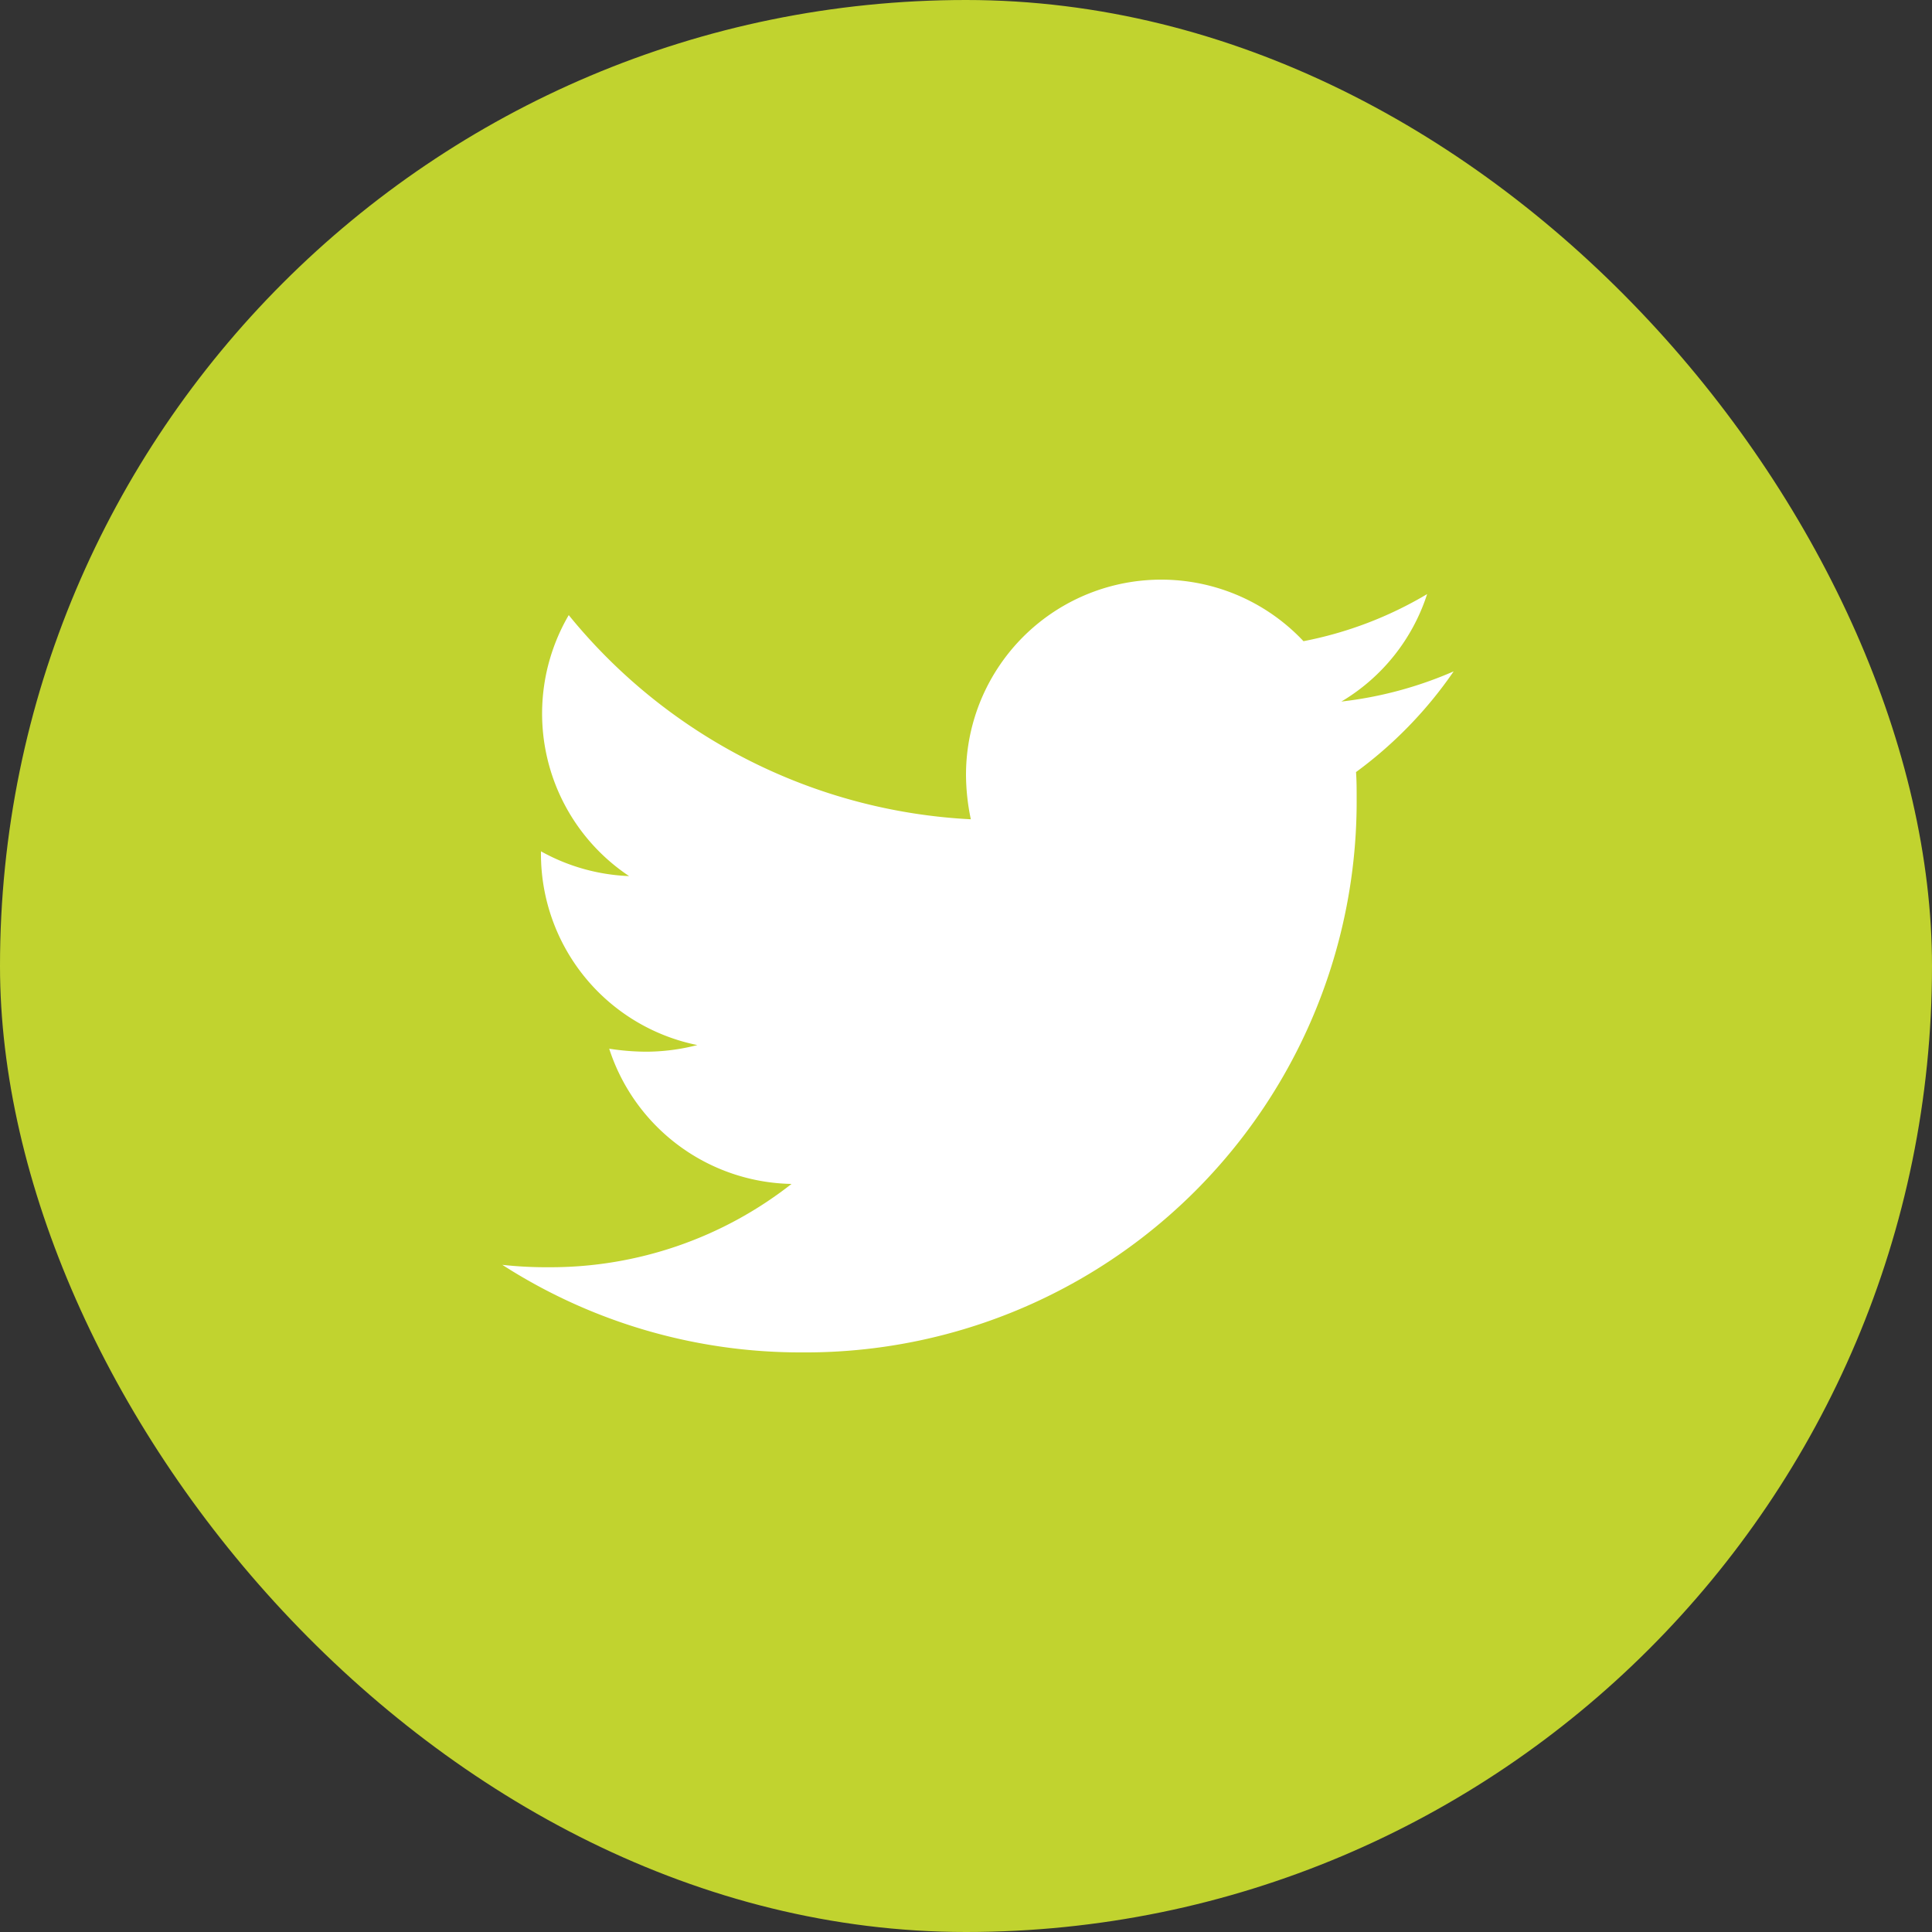 <?xml version="1.0" encoding="UTF-8"?> <svg xmlns="http://www.w3.org/2000/svg" width="50" height="50" viewBox="0 0 50 50"><rect x="0" y="0" width="50" height="50" fill="#333333" stroke="none"/><defs><style>.a{fill:#c1d32f;}.b{fill:#fff;}</style></defs><g transform="translate(-1270 -5219)"><rect class="a" width="50" height="50" rx="25" transform="translate(1270 5219)"></rect><path class="b" d="M22.094,8.365c.016.219.016.438.016.656A14.261,14.261,0,0,1,7.75,23.381,14.262,14.262,0,0,1,0,21.115a10.44,10.44,0,0,0,1.219.062,10.107,10.107,0,0,0,6.266-2.156,5.056,5.056,0,0,1-4.719-3.5,6.364,6.364,0,0,0,.953.078,5.338,5.338,0,0,0,1.328-.172A5.048,5.048,0,0,1,1,10.475v-.062a5.083,5.083,0,0,0,2.281.641A5.054,5.054,0,0,1,1.719,4.3,14.346,14.346,0,0,0,12.125,9.584,5.7,5.7,0,0,1,12,8.428a5.052,5.052,0,0,1,8.734-3.453,9.936,9.936,0,0,0,3.2-1.219,5.033,5.033,0,0,1-2.219,2.781,10.118,10.118,0,0,0,2.906-.781,10.849,10.849,0,0,1-2.531,2.609Z" transform="translate(1283 5230.619)"></path></g></svg> 